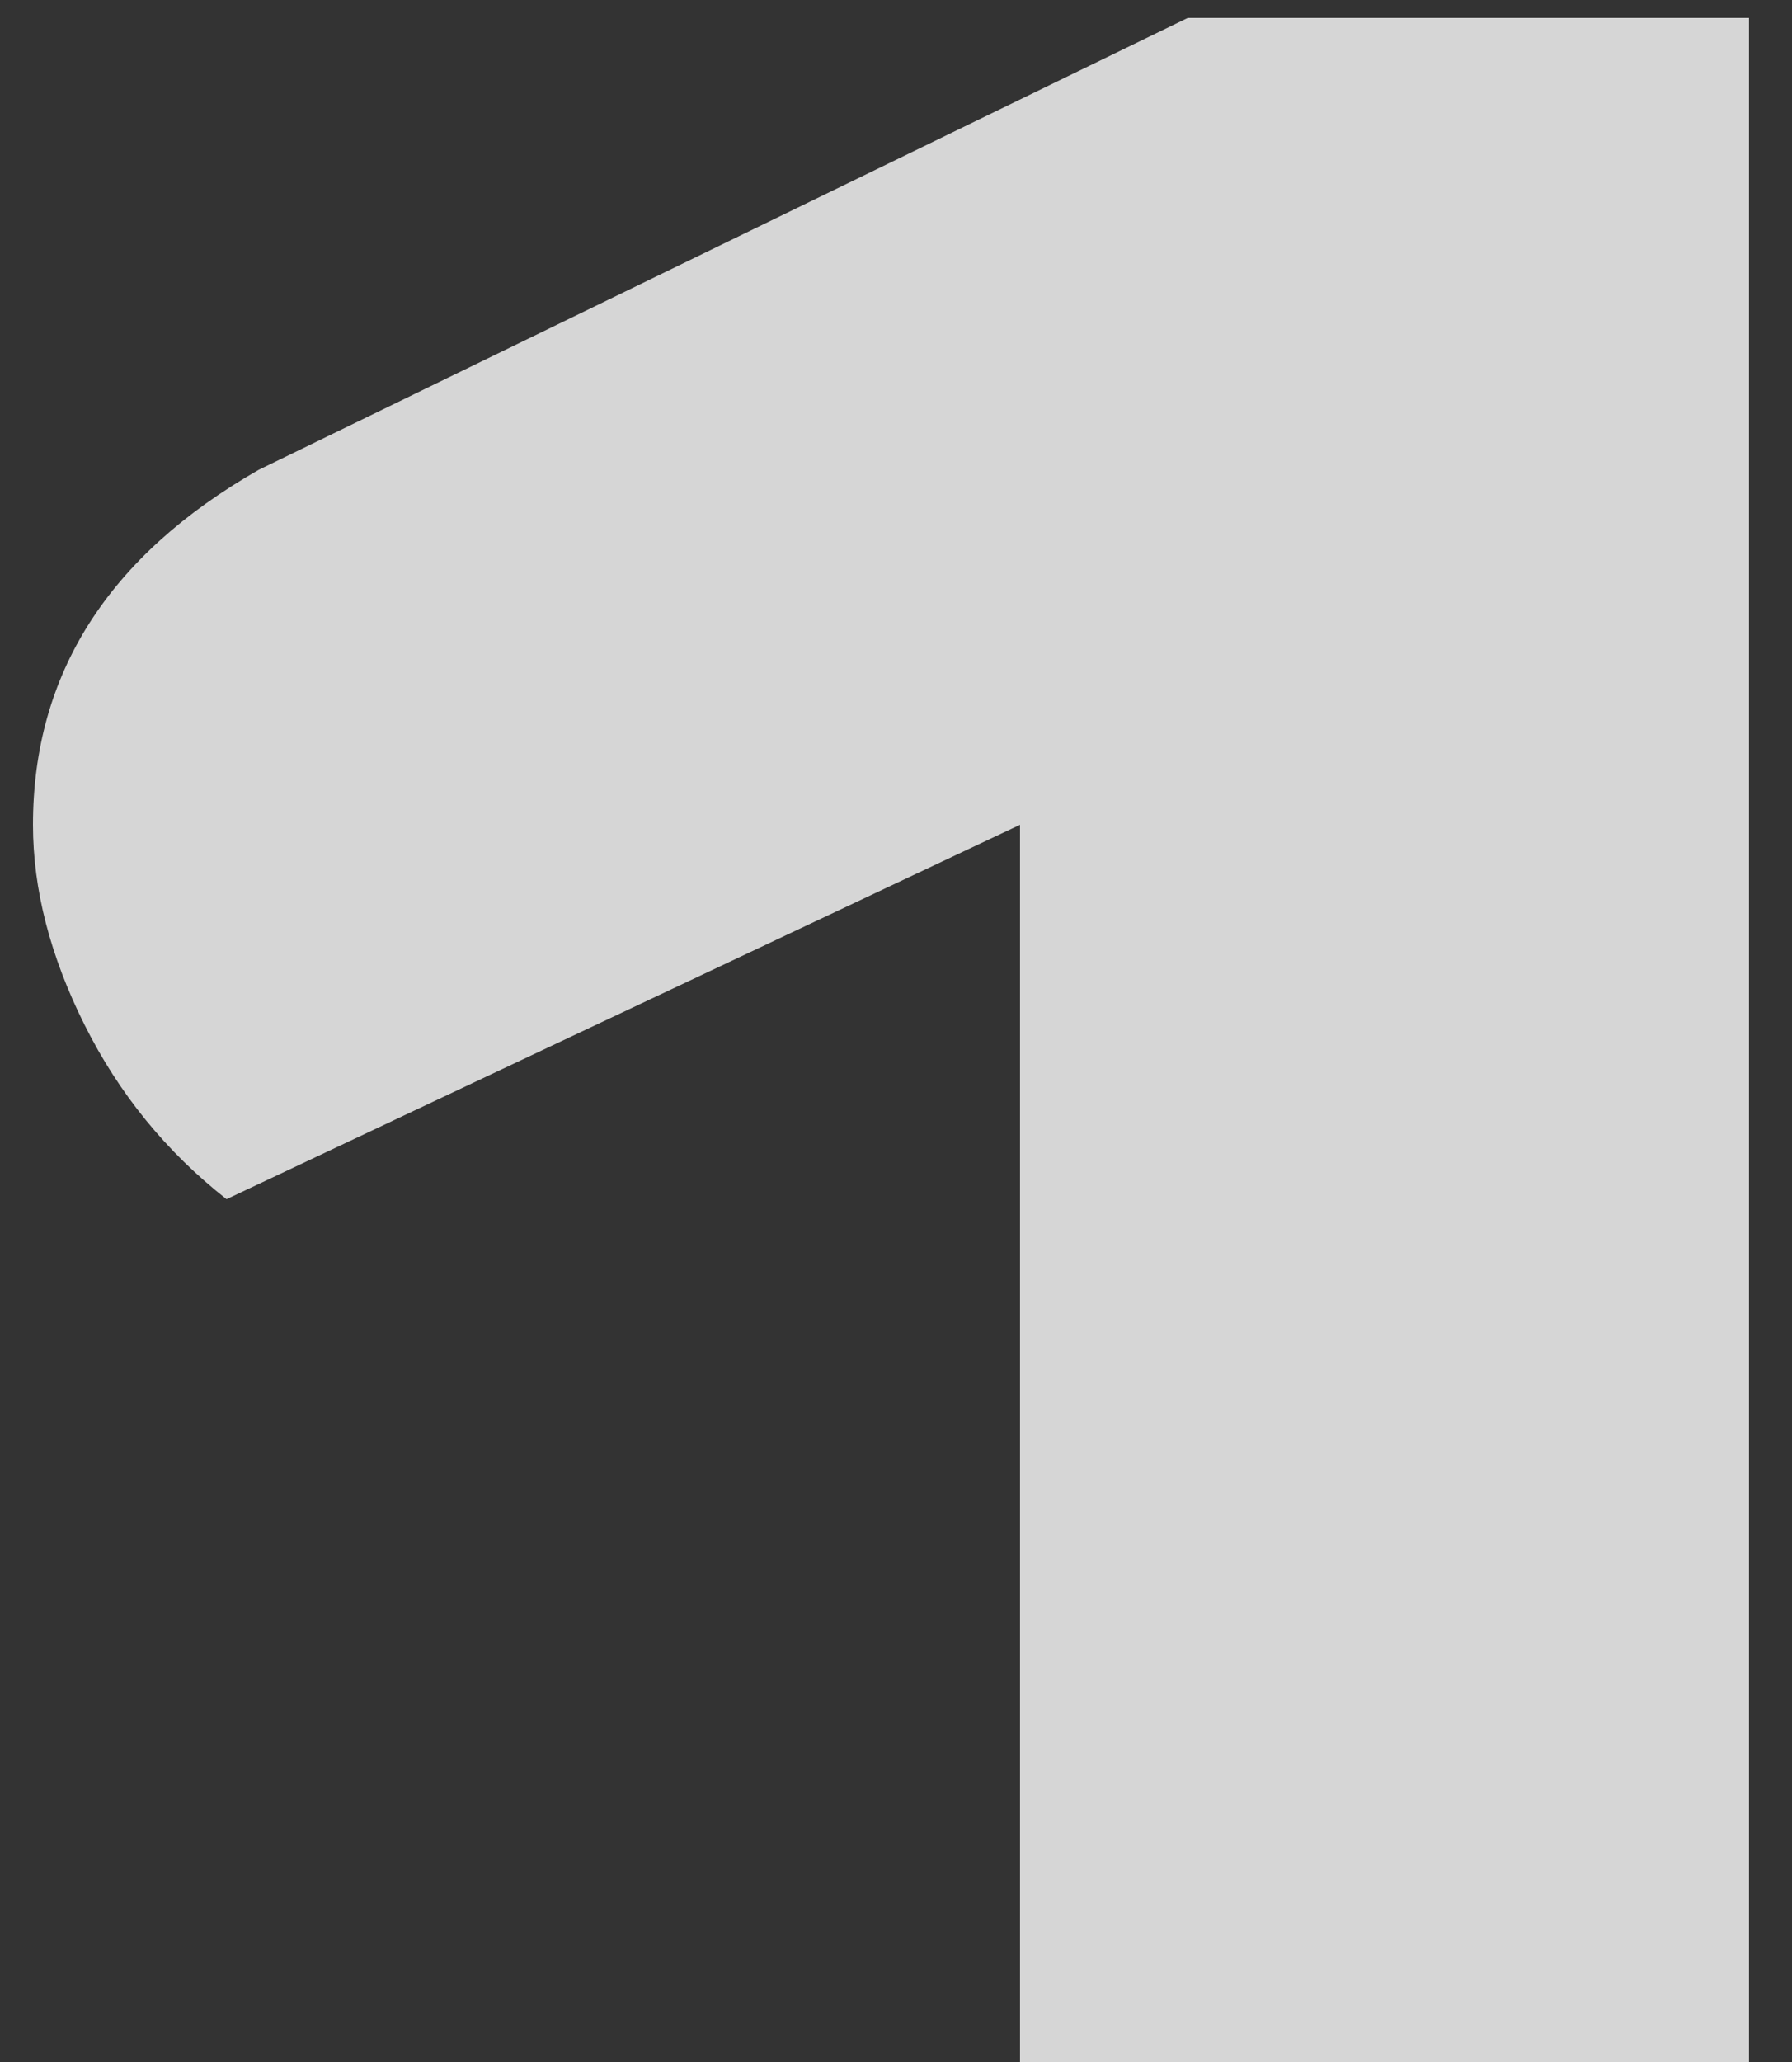 <svg width="40" height="46" viewBox="0 0 40 46" fill="none" xmlns="http://www.w3.org/2000/svg">
<rect x="0" y="0" width="40" height="46" fill="#333333" stroke="none"/>
<path opacity="0.8" d="M30.832 94.864C29.296 94.864 27.76 94.768 26.224 94.576C24.688 94.48 23.536 94.336 22.768 94.144V18.4L5.056 26.752C3.712 25.696 2.656 24.4 1.888 22.864C1.12 21.328 0.736 19.84 0.736 18.4C0.736 15.04 2.416 12.4 5.776 10.48L26.512 0.4H39.04V88.096C39.04 90.016 38.416 91.648 37.168 92.992C36.016 94.24 33.904 94.864 30.832 94.864Z" fill="white"/>
</svg>

